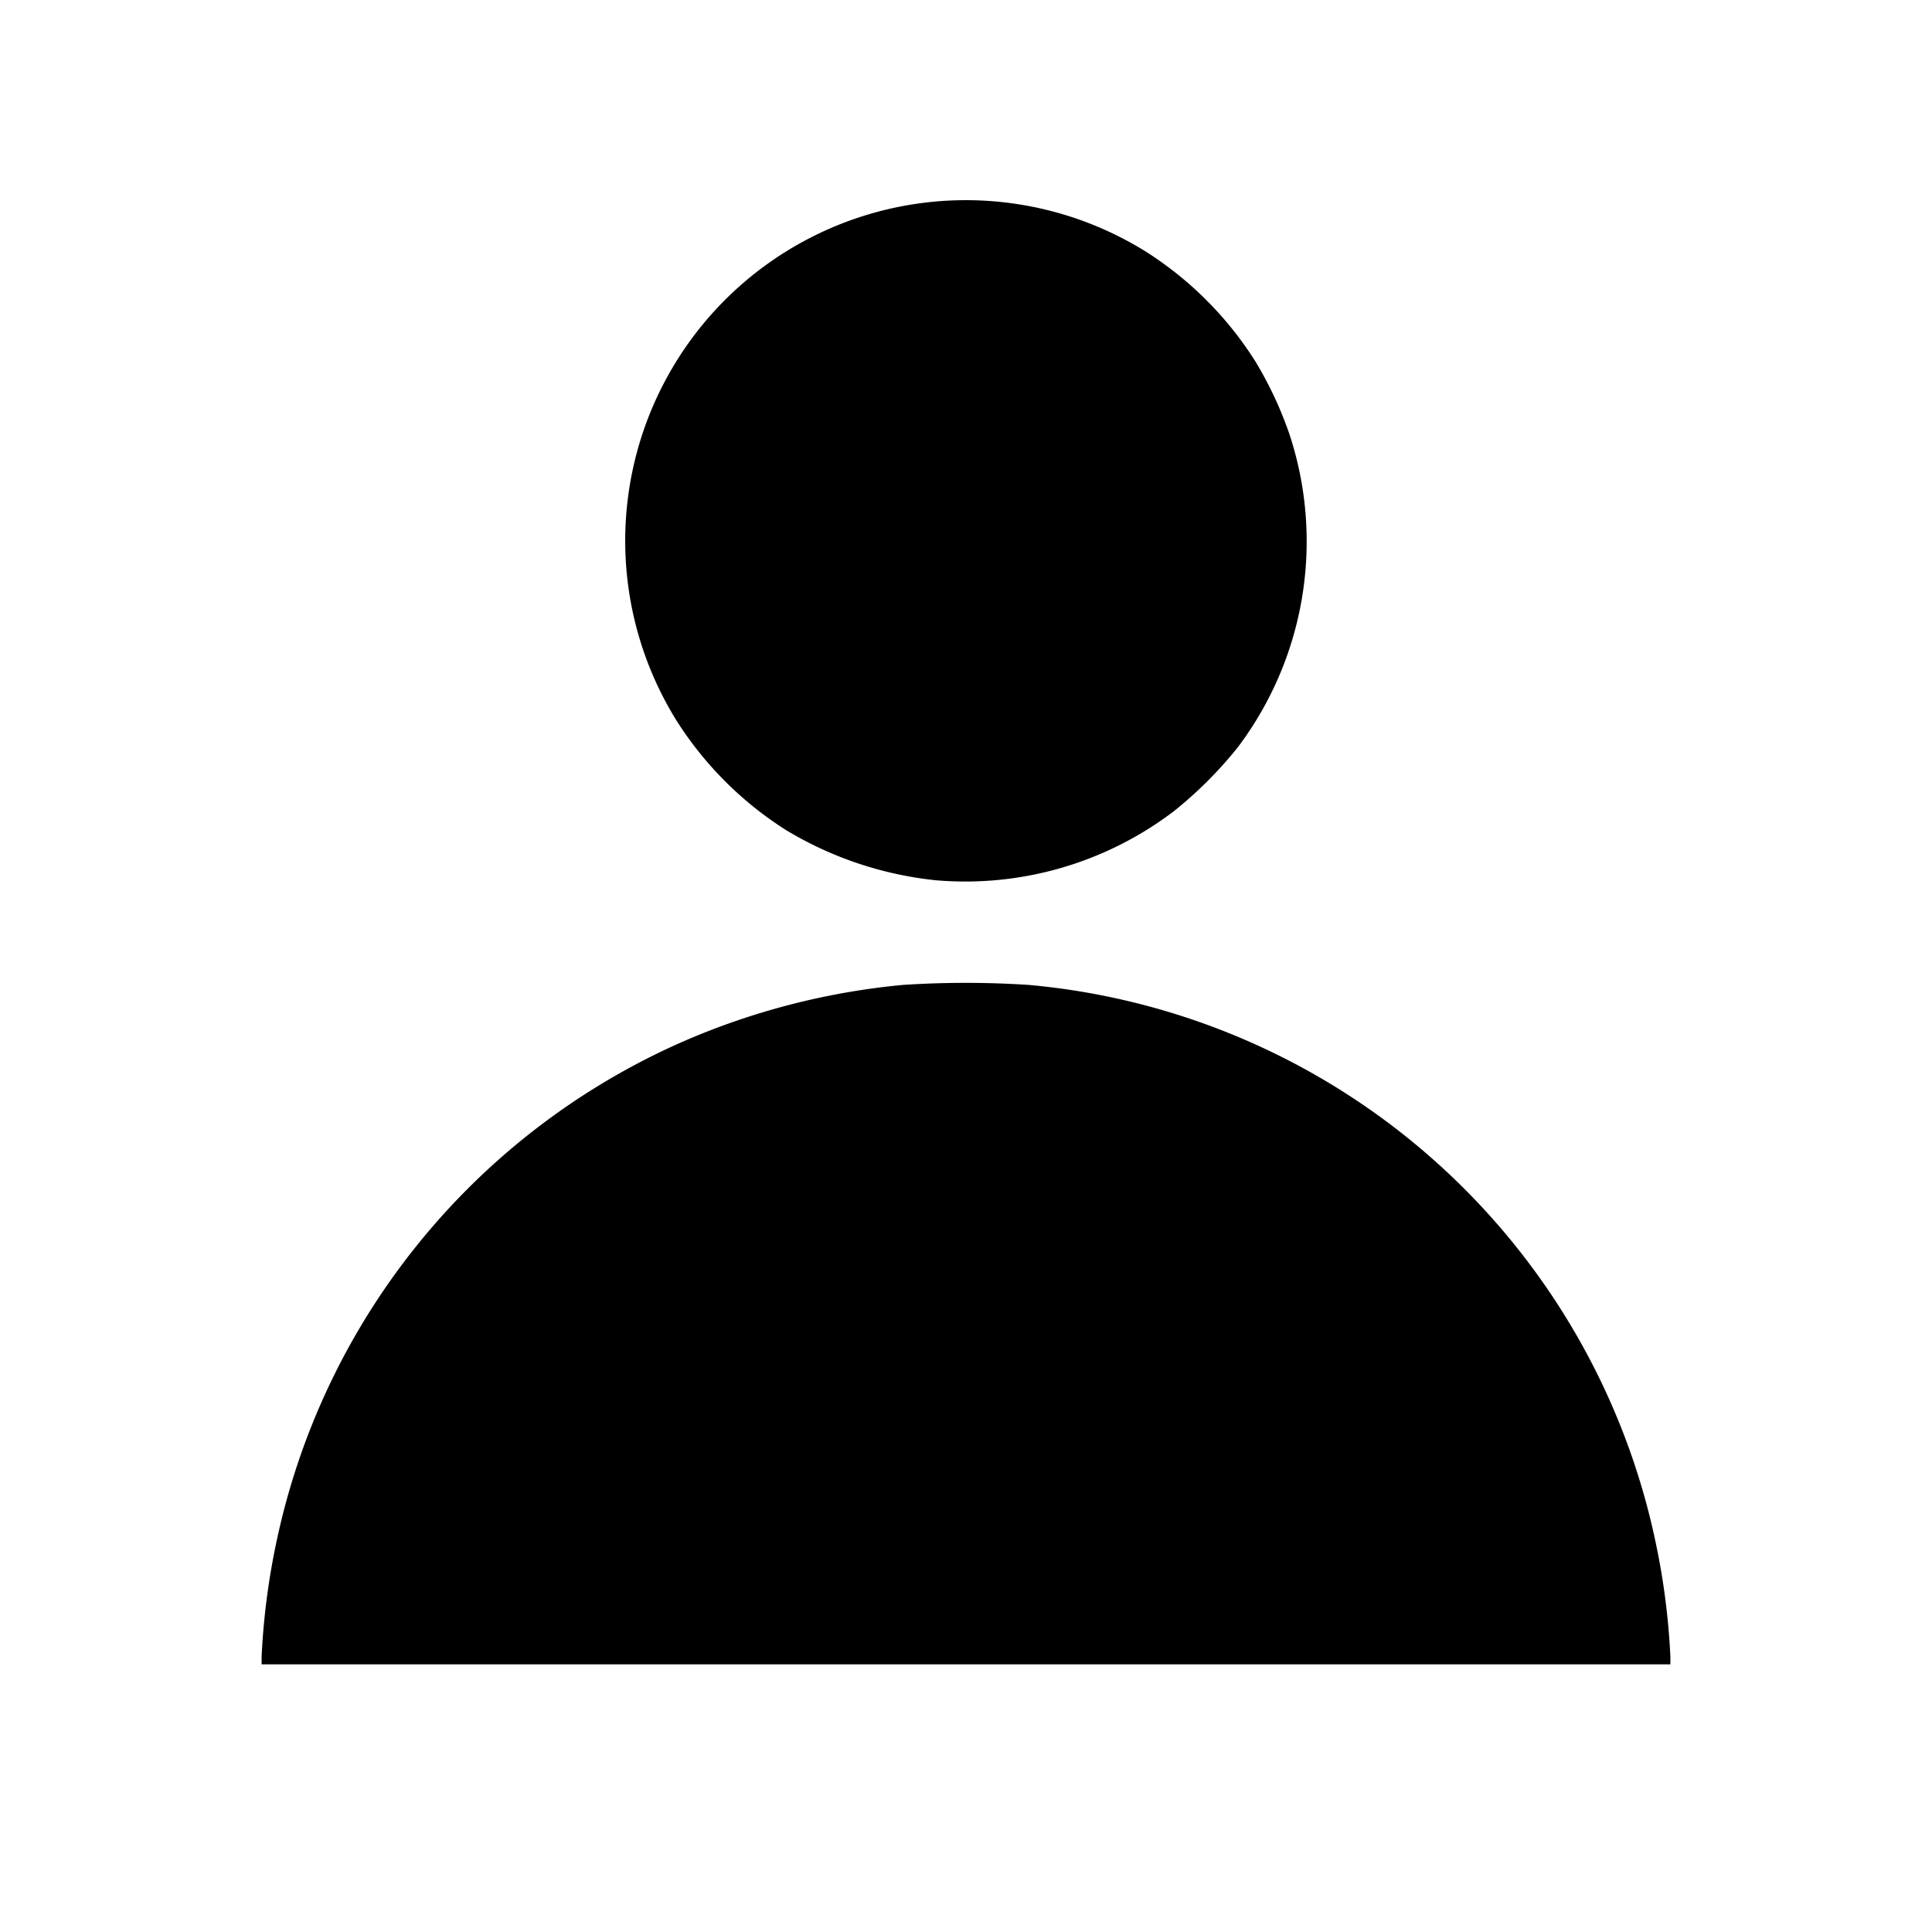 <svg xmlns="http://www.w3.org/2000/svg" width="48" height="48" viewBox="0 0 48 48"><title>m-ques</title><path d="M41.5,41.15v.2H6.5v-.2a17.73,17.73,0,0,1,.37-2.85A17.52,17.52,0,0,1,16.94,25.89a17.87,17.87,0,0,1,5.49-1.42,24,24,0,0,1,3.13,0A17.52,17.52,0,0,1,41.13,38.3,17.72,17.72,0,0,1,41.5,41.15Z"/><path d="M30.75,18.57a10.18,10.18,0,0,1-1.58,1.58,8.56,8.56,0,0,1-5.92,1.72,9,9,0,0,1-3.71-1.24,8.79,8.79,0,0,1-2.74-2.74A8.463,8.463,0,0,1,28.45,6.24a8.79,8.79,0,0,1,2.74,2.74,9.38,9.38,0,0,1,.85,1.82A8.5,8.5,0,0,1,30.75,18.57Z"/></svg>